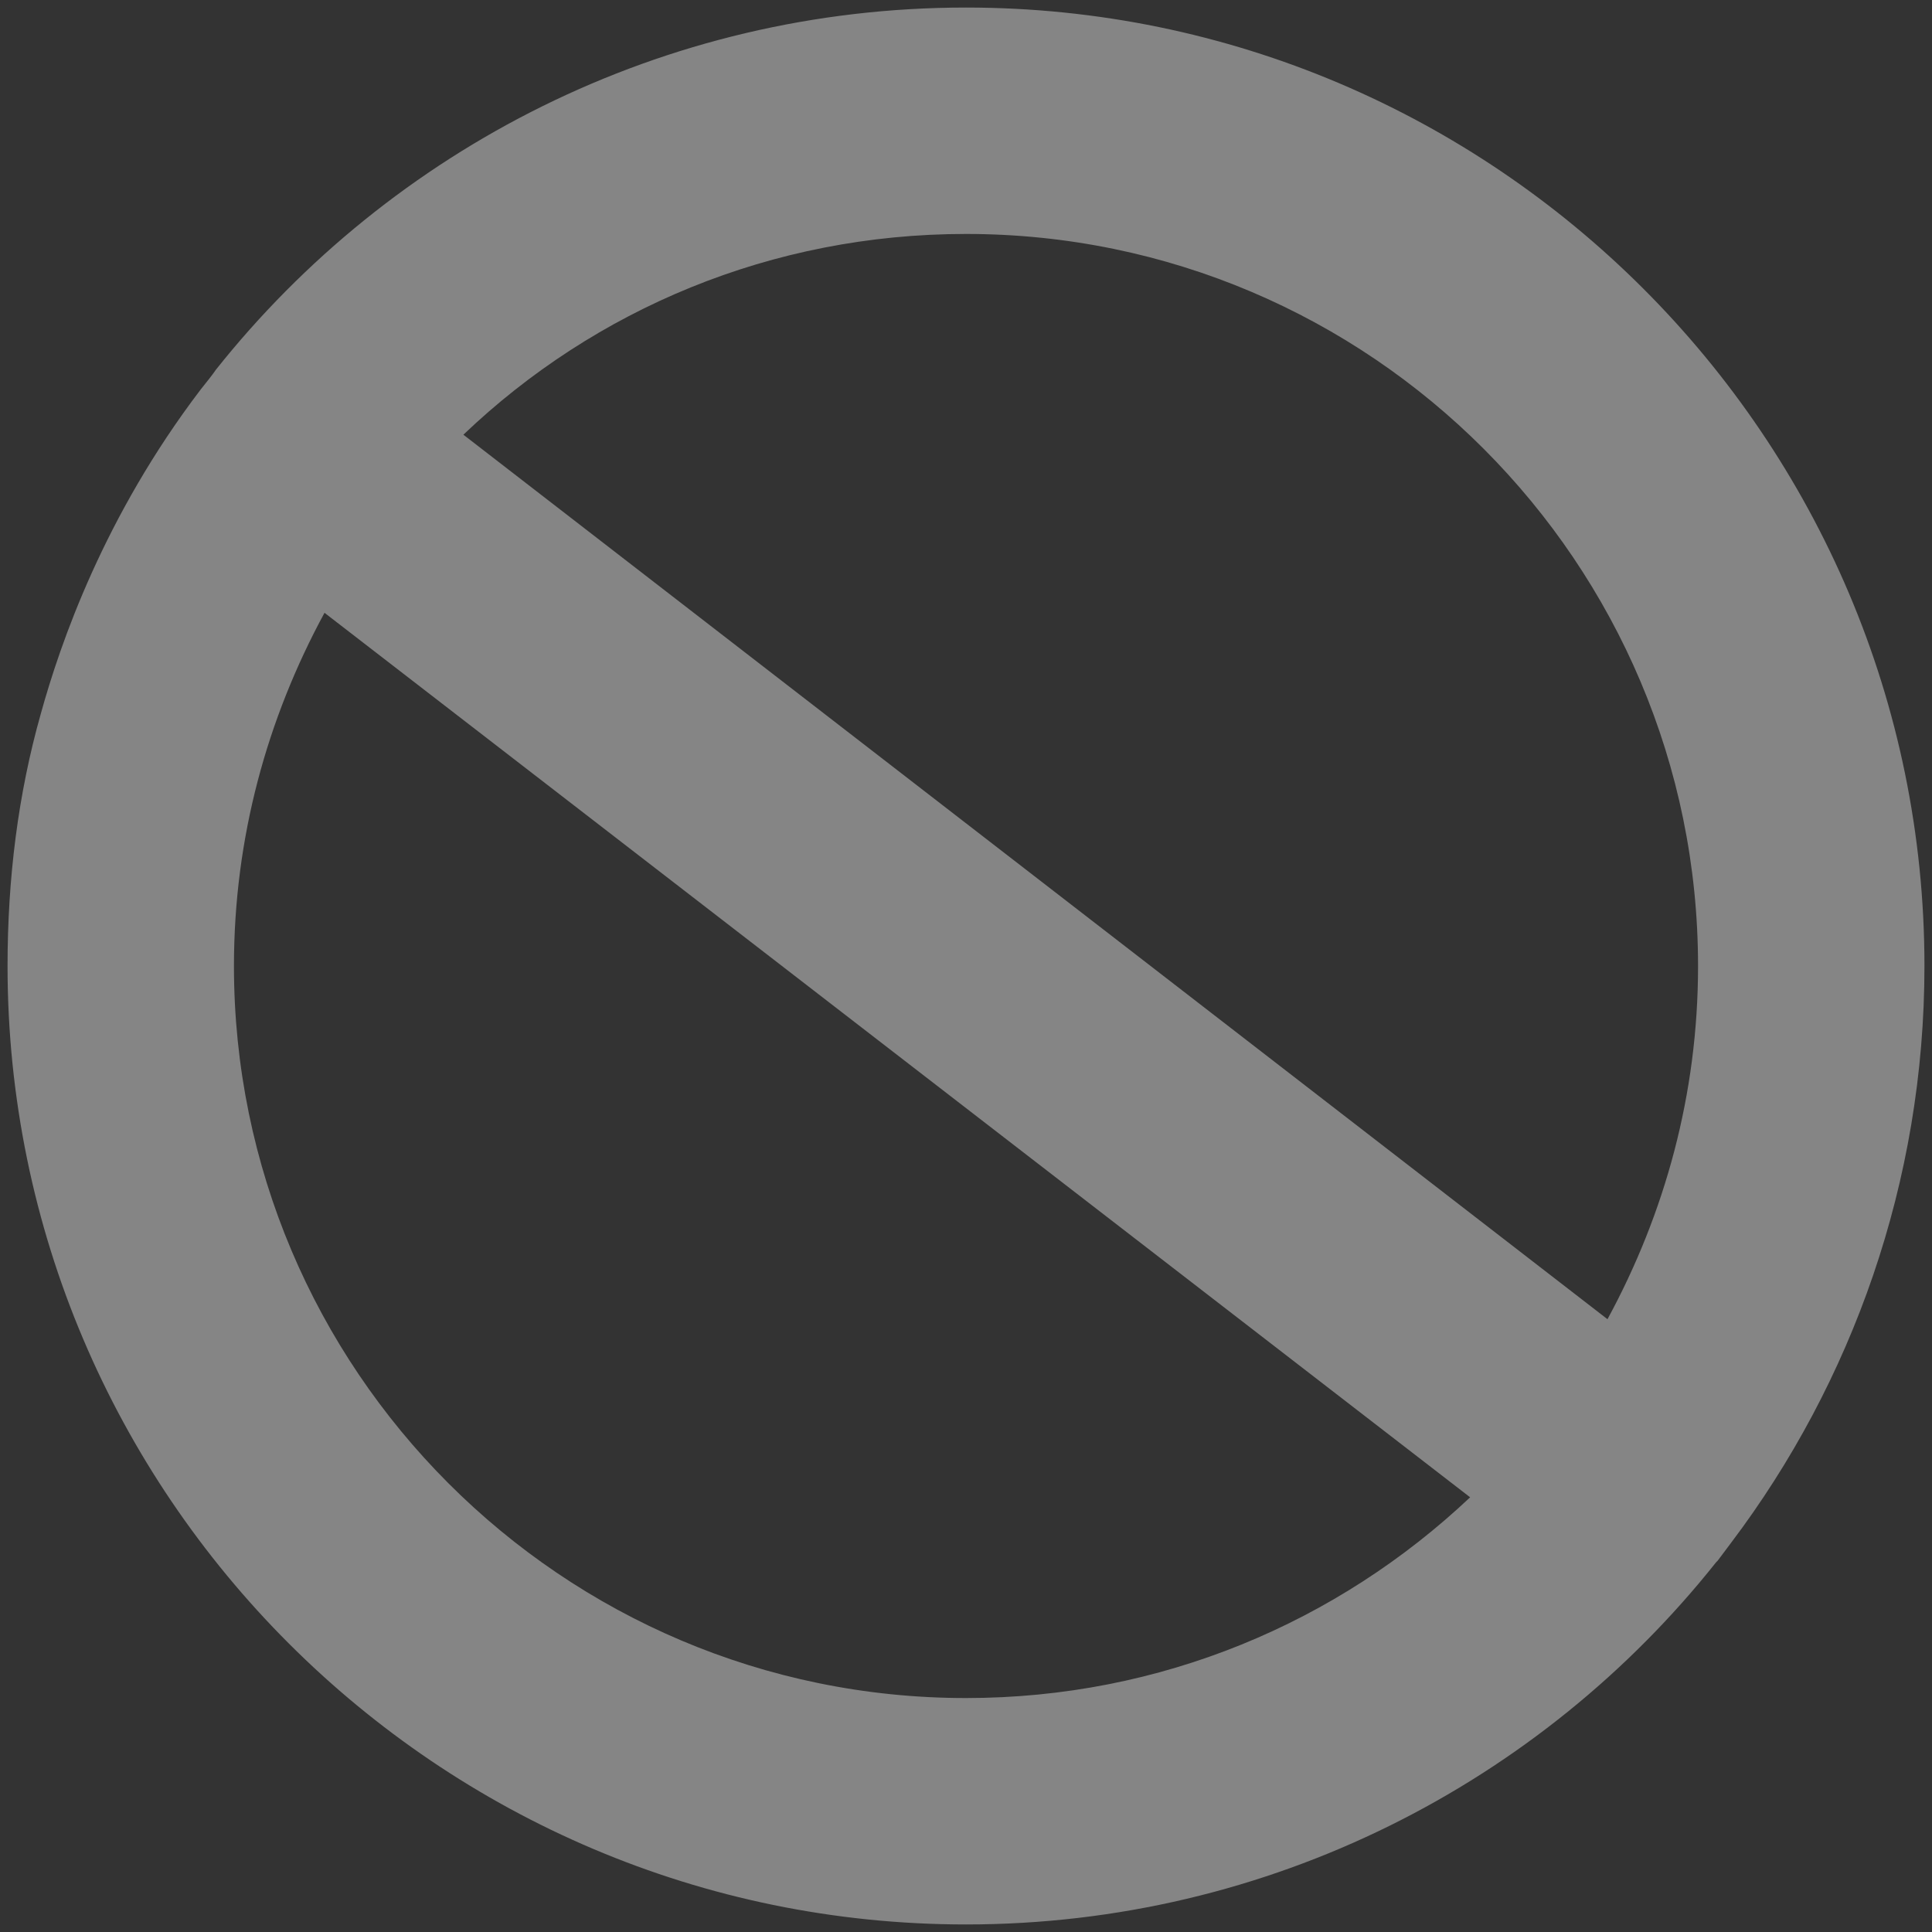 <?xml version="1.0" encoding="utf-8"?>
<!-- Generator: $$$/GeneralStr/196=Adobe Illustrator 27.6.0, SVG Export Plug-In . SVG Version: 6.00 Build 0)  -->
<svg version="1.1" id="Livello_1" xmlns="http://www.w3.org/2000/svg" xmlns:xlink="http://www.w3.org/1999/xlink" x="0px" y="0px"
	 viewBox="0 0 128 128" style="enable-background:new 0 0 128 128;" xml:space="preserve">
<rect x="0" y="0" width="128" height="128" fill="#333333" stroke="none"/>
<style type="text/css">
	.st0{opacity:0.4;fill:#FFFFFF;}
</style>
<path class="st0" d="M64,0.5c-20.1,0-38.1,9.4-49.7,24c-0.2,0.3-0.6,0.8-1,1.3C6.9,34.2,4,42.6,2.7,47.3C1.2,52.6,0.5,58.2,0.5,64
	c0,35,28.5,63.5,63.5,63.5c20.1,0,38.1-9.4,49.7-24c0,0,0,0,0.1-0.1c0.3-0.4,0.6-0.8,0.9-1.2c8-10.6,12.8-23.9,12.8-38.2
	C127.5,29,99,0.5,64,0.5z M64,15.5c26.8,0,48.5,21.8,48.5,48.5c0,8.5-2.2,16.4-6,23.4L30.7,28.8C39.4,20.5,51.1,15.5,64,15.5z
	 M64,112.5c-26.8,0-48.5-21.8-48.5-48.5c0-8.5,2.2-16.4,6-23.4l75.9,58.6C88.6,107.5,76.9,112.5,64,112.5z"/>
</svg>
